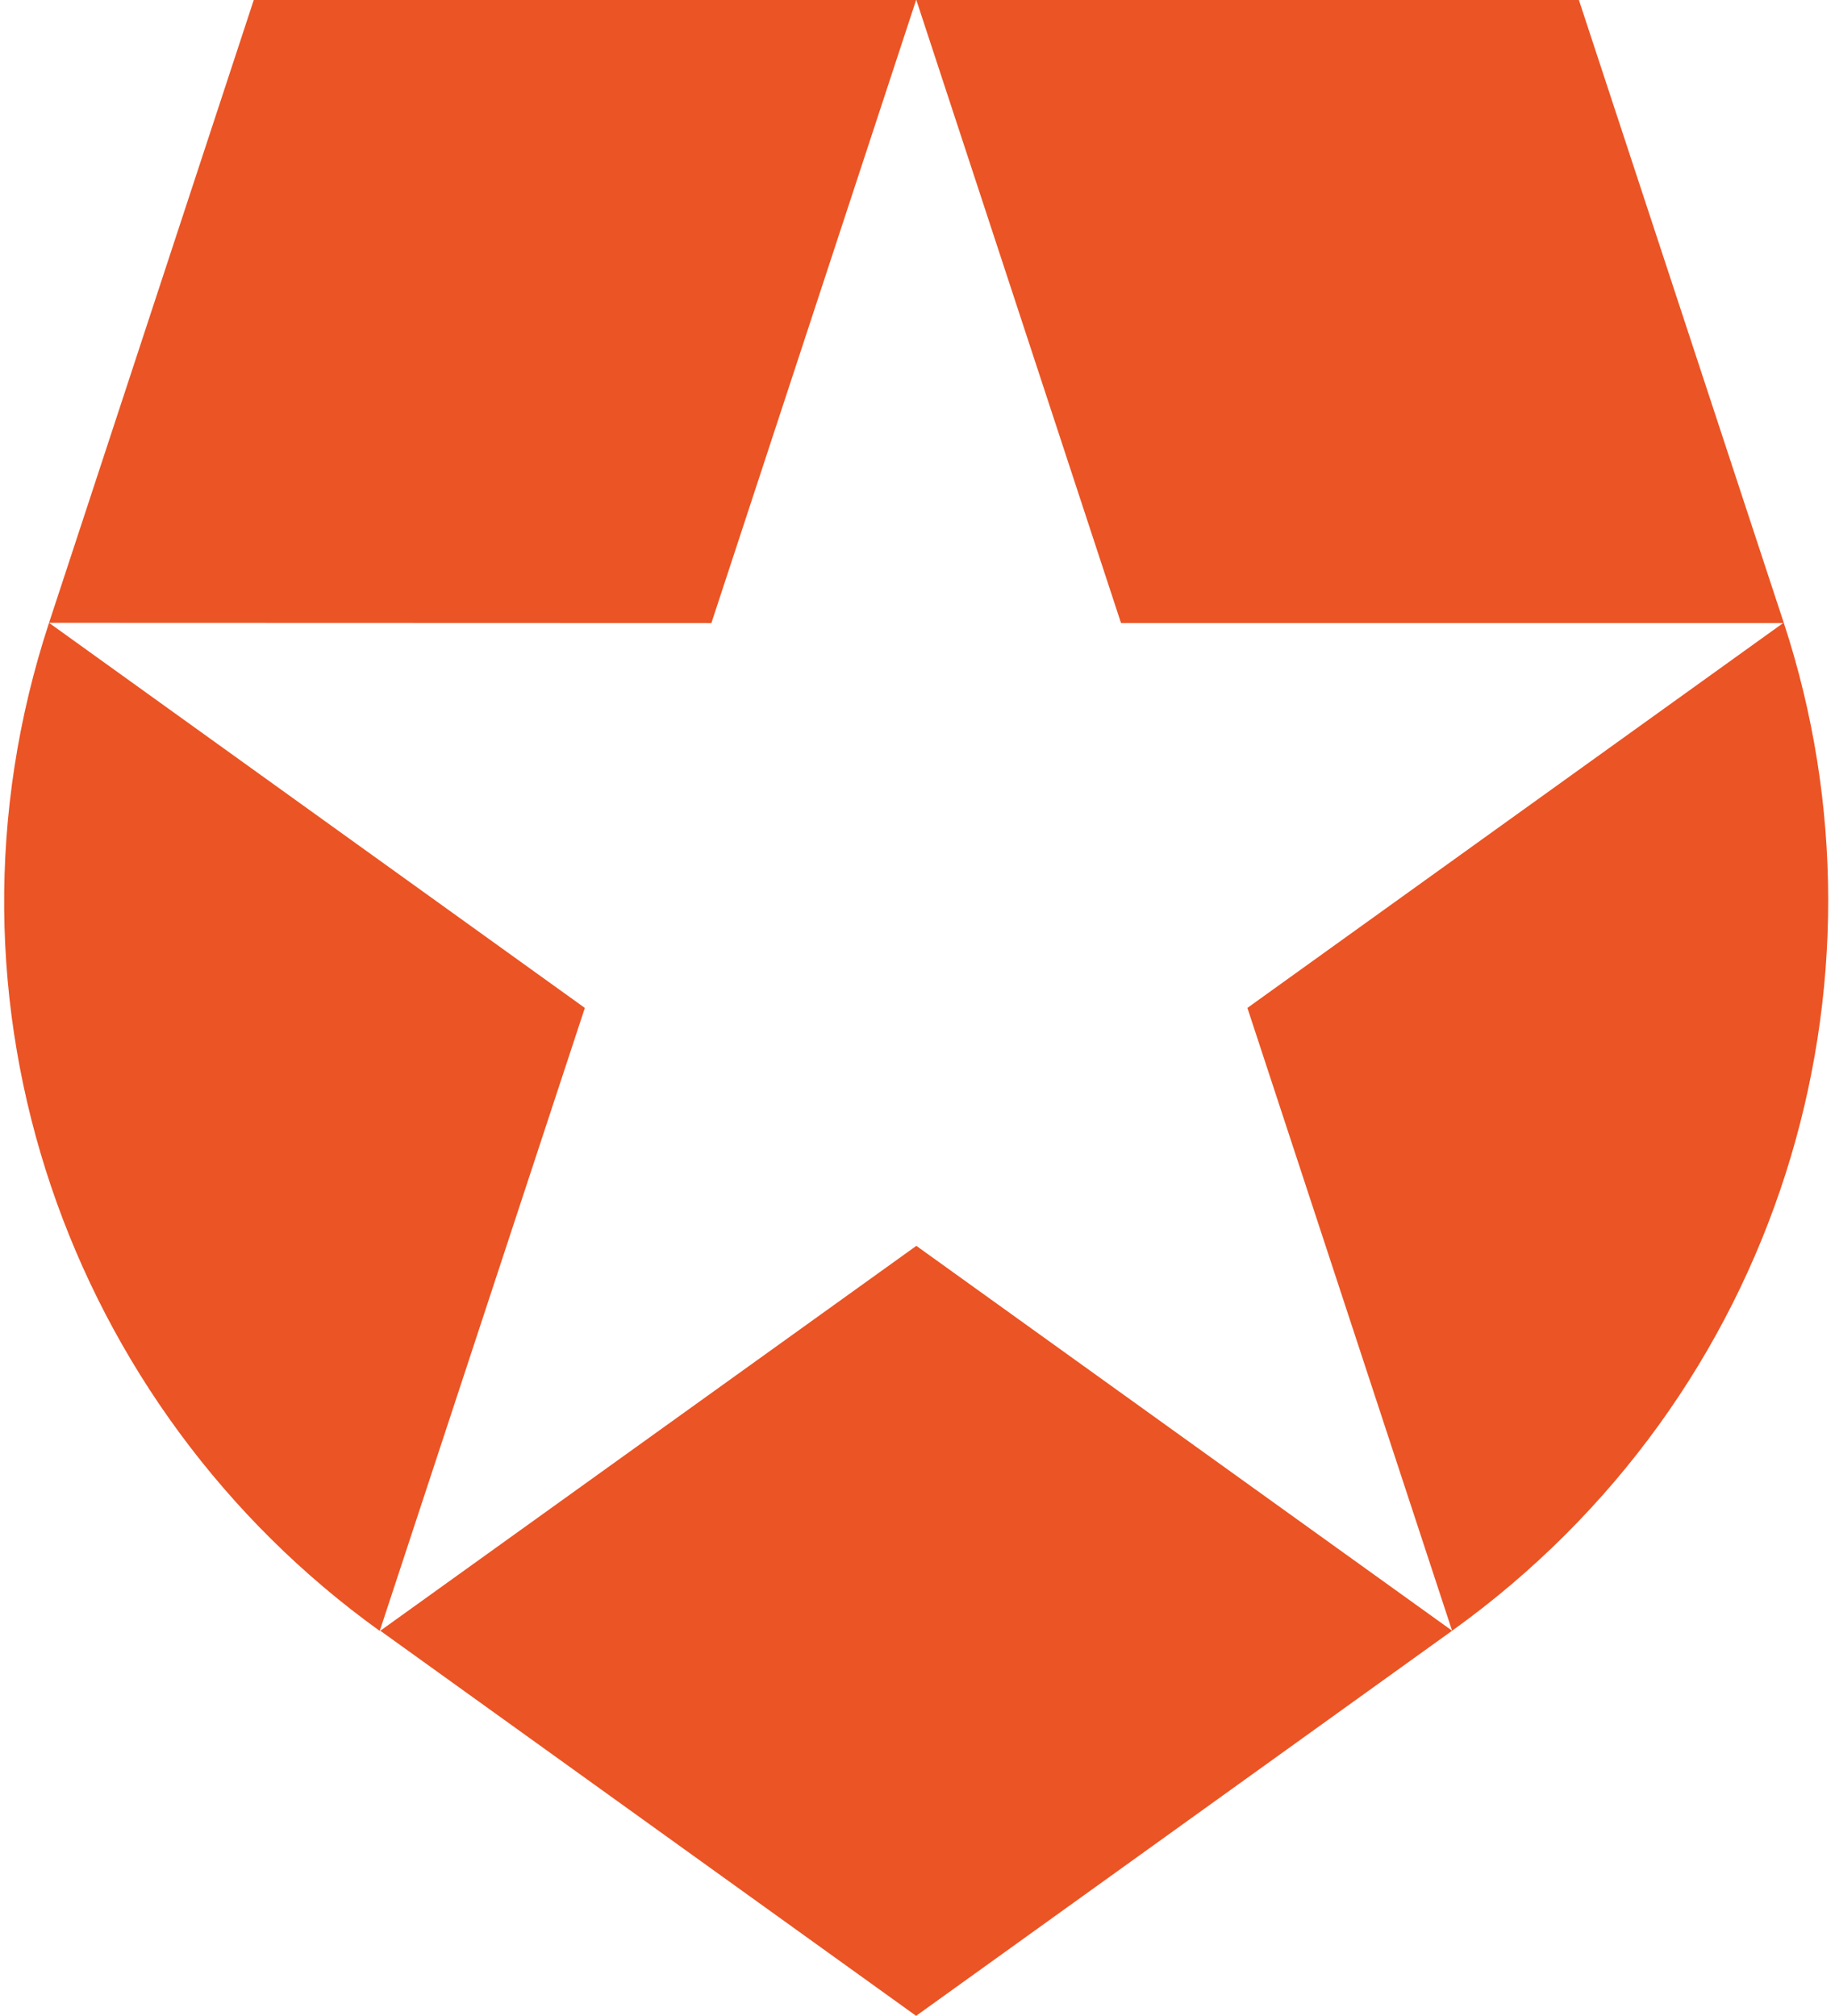 <svg width="233" height="256" viewBox="0 0 233 256" fill="none" xmlns="http://www.w3.org/2000/svg">
<g clip-path="url(#clip0_18_1392)">
<path d="M184.381 207.096L158.389 128L226.421 79.12H142.341L116.353 0H200.481L226.505 79.12C241.573 124.992 226.033 177.2 184.385 207.092L184.381 207.096ZM48.289 207.096L116.325 256L184.385 207.092L116.353 158.216L48.289 207.096ZM6.225 79.096C-9.679 127.496 8.785 178.764 48.225 207.124V207.096L74.261 128L6.225 79.096L90.329 79.124L116.325 0H32.221L6.225 79.096Z" fill="#EB5424"/>
</g>
<defs>
<clipPath id="clip0_18_1392">
<rect width="232" height="256" fill="white" transform="translate(0.333)"/>
</clipPath>
</defs>
</svg>
